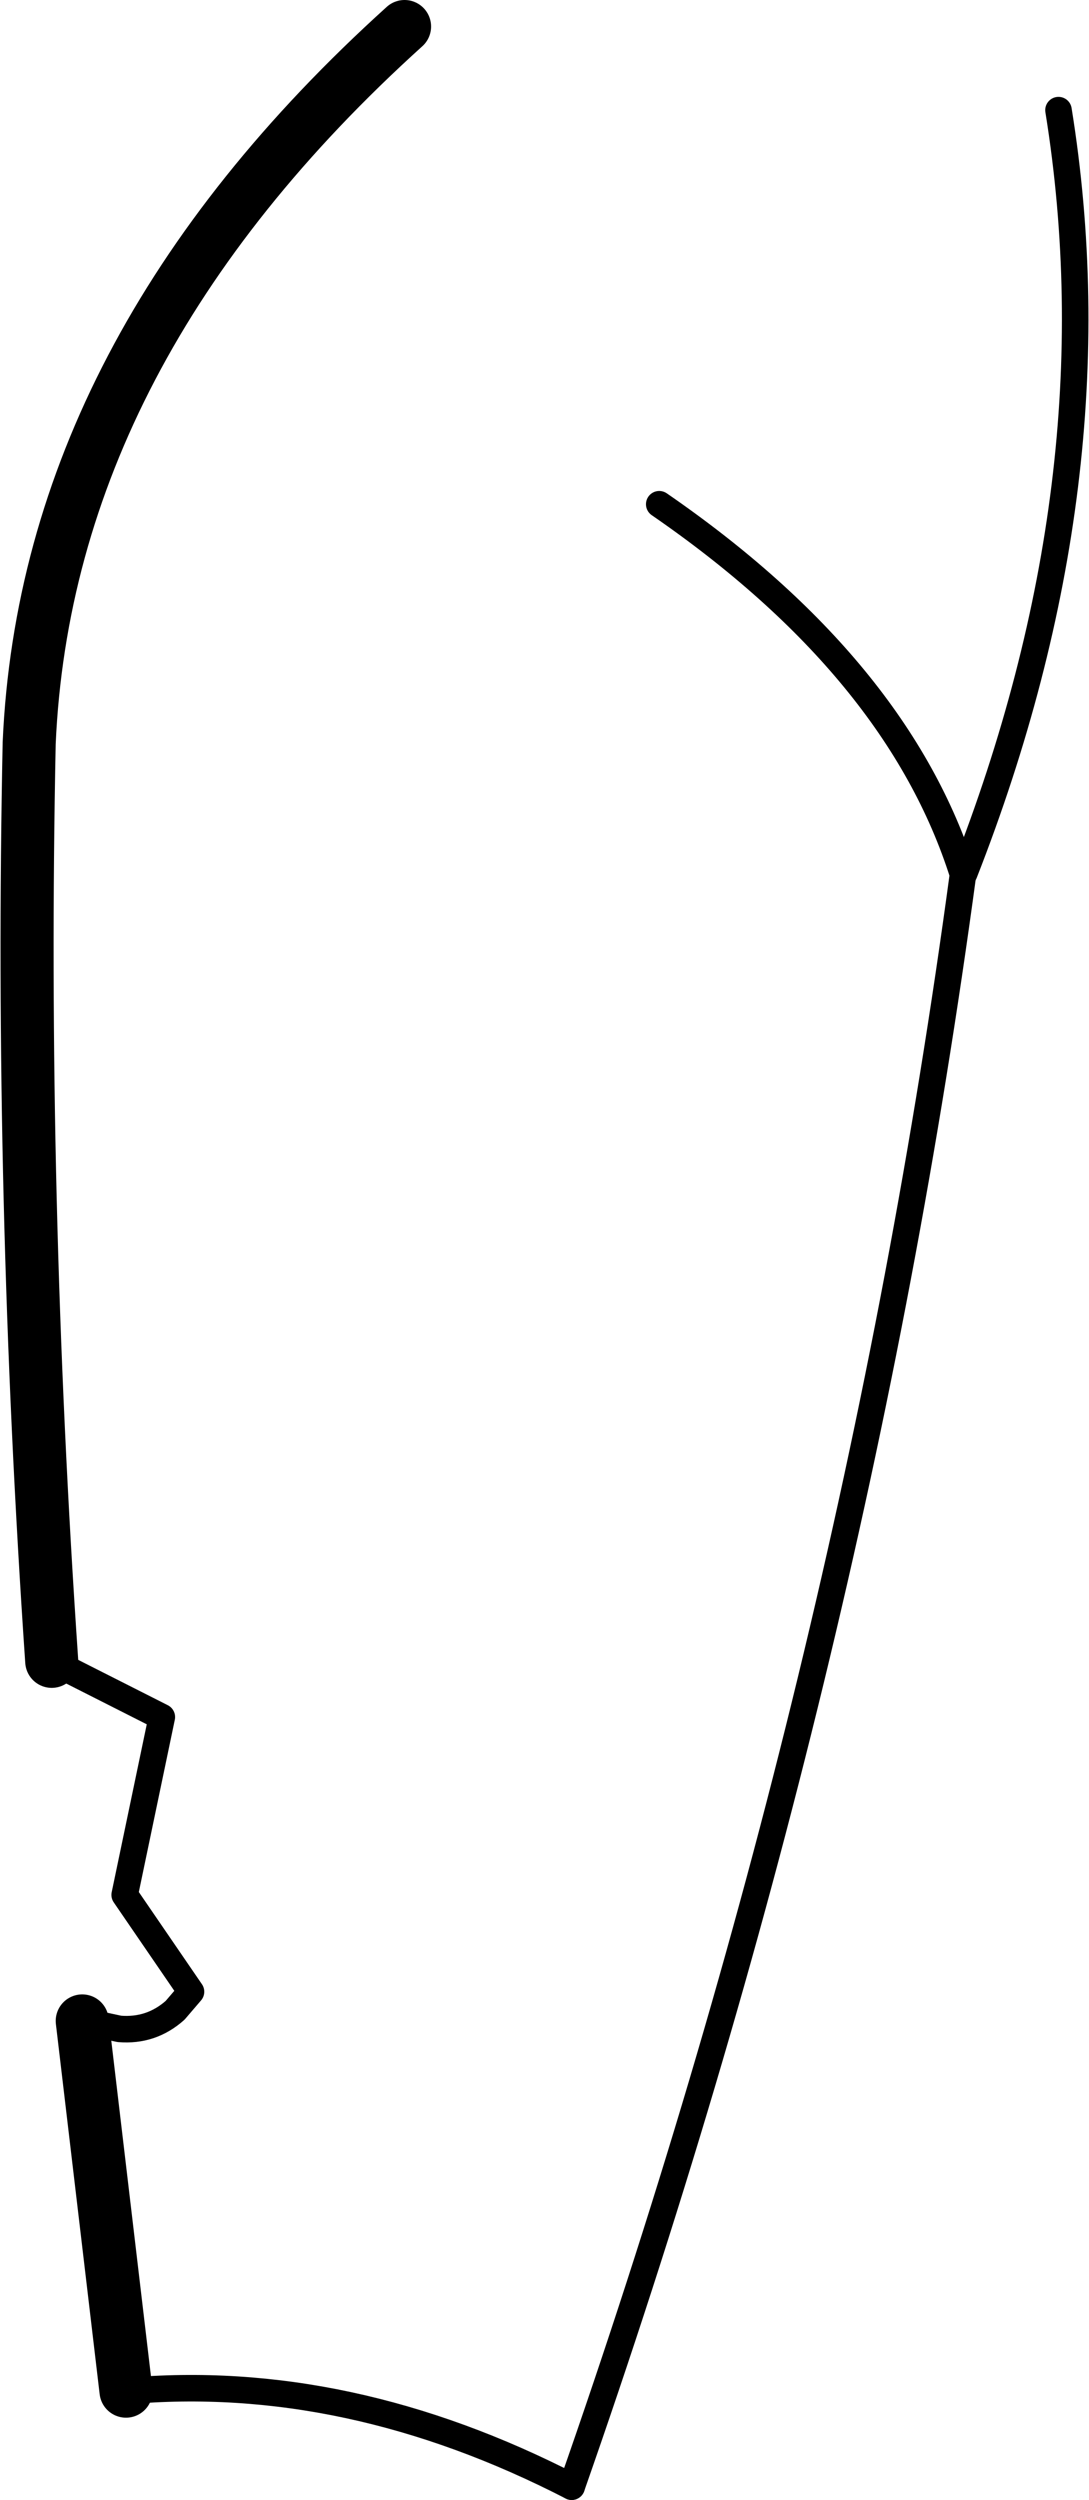 <?xml version="1.0" encoding="UTF-8" standalone="no"?>
<svg xmlns:xlink="http://www.w3.org/1999/xlink" height="94.2px" width="41.05px" xmlns="http://www.w3.org/2000/svg">
  <g transform="matrix(1.0, 0.0, 0.0, 1.0, -191.1, -211.0)">
    <path d="M195.85 301.1 L194.2 287.15 M193.05 273.6 Q191.85 256.05 192.2 239.0 192.85 224.2 206.35 212.0" fill="none" stroke="#000000" stroke-linecap="round" stroke-linejoin="round" stroke-width="2.0"/>
    <path d="M227.4 243.95 Q223.3 274.3 212.65 304.7 M194.2 287.15 L195.6 287.45 Q196.8 287.55 197.7 286.75 L198.3 286.05 195.8 282.4 197.2 275.7 193.05 273.6 M215.95 230.0 Q224.95 236.2 227.4 243.95" fill="none" stroke="#000000" stroke-linecap="round" stroke-linejoin="round" stroke-width="1.0"/>
    <path d="M212.65 304.7 Q204.2 300.35 195.85 301.1" fill="none" stroke="#000000" stroke-linecap="round" stroke-linejoin="round" stroke-width="1.0"/>
    <path d="M231.0 215.15 Q233.25 229.1 227.45 243.9 L227.4 243.95" fill="none" stroke="#000000" stroke-linecap="round" stroke-linejoin="round" stroke-width="1.0"/>
  </g>
</svg>
